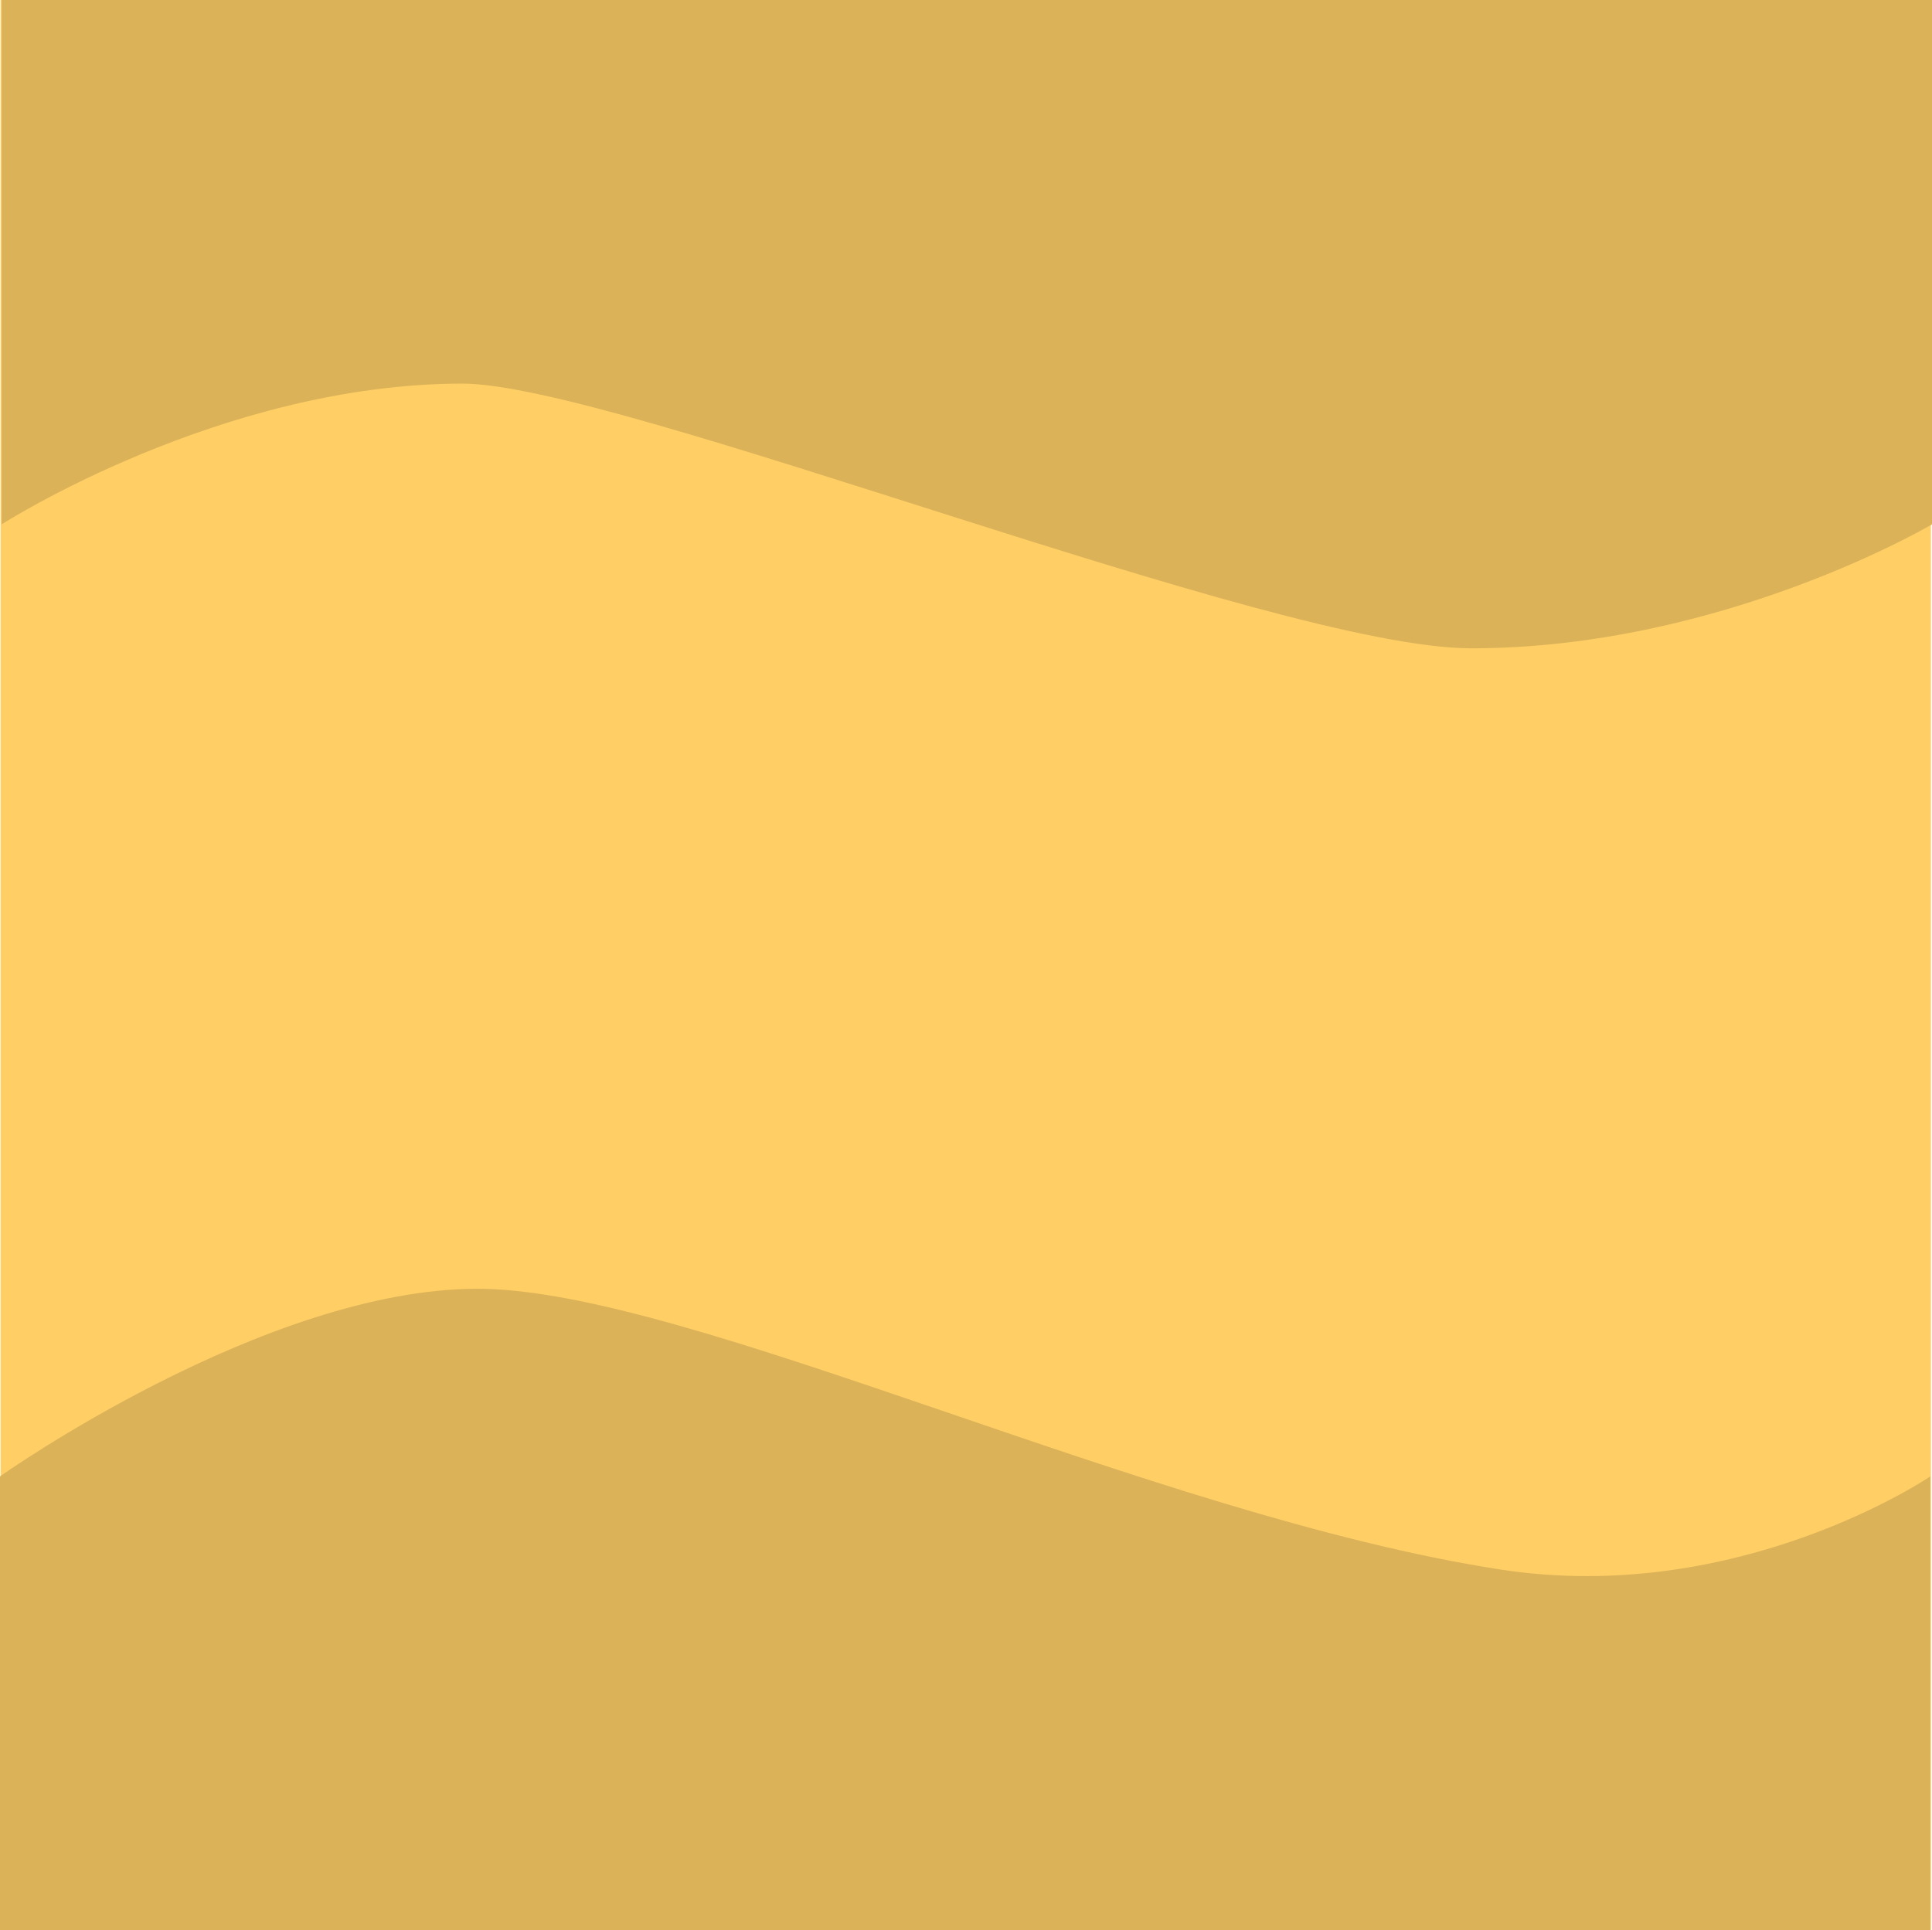 <svg version="1.1" xmlns="http://www.w3.org/2000/svg" xmlns:xlink="http://www.w3.org/1999/xlink" width="96.083" height="96.024" viewBox="0,0,96.083,96.024"><g transform="translate(-191.972,-132)"><g data-paper-data="{&quot;isPaintingLayer&quot;:true}" fill-rule="nonzero" stroke="none" stroke-linecap="butt" stroke-linejoin="miter" stroke-miterlimit="10" stroke-dasharray="" stroke-dashoffset="0" style="mix-blend-mode: normal"><path d="M192,228v-96h96v96z" fill="#ffcf66" stroke-width="NaN"/><path d="M192.056,158.083v-26.083h96v26.083c0,0 -10.416,6.167 -22.917,6.167c-9.802,0 -42.484,-13.167 -50.167,-13.167c-12.009,0 -22.917,7 -22.917,7z" fill="#dcb258" stroke-width="0"/><path d="M191.972,228.024v-22.583c0,0 13.16,-9.333 23.75,-9.333c10.483,0 33.505,11.293 50.877,13.967c11.873,1.828 21.373,-4.634 21.373,-4.634v22.583z" fill="#dcb258" stroke-width="0"/></g></g></svg>